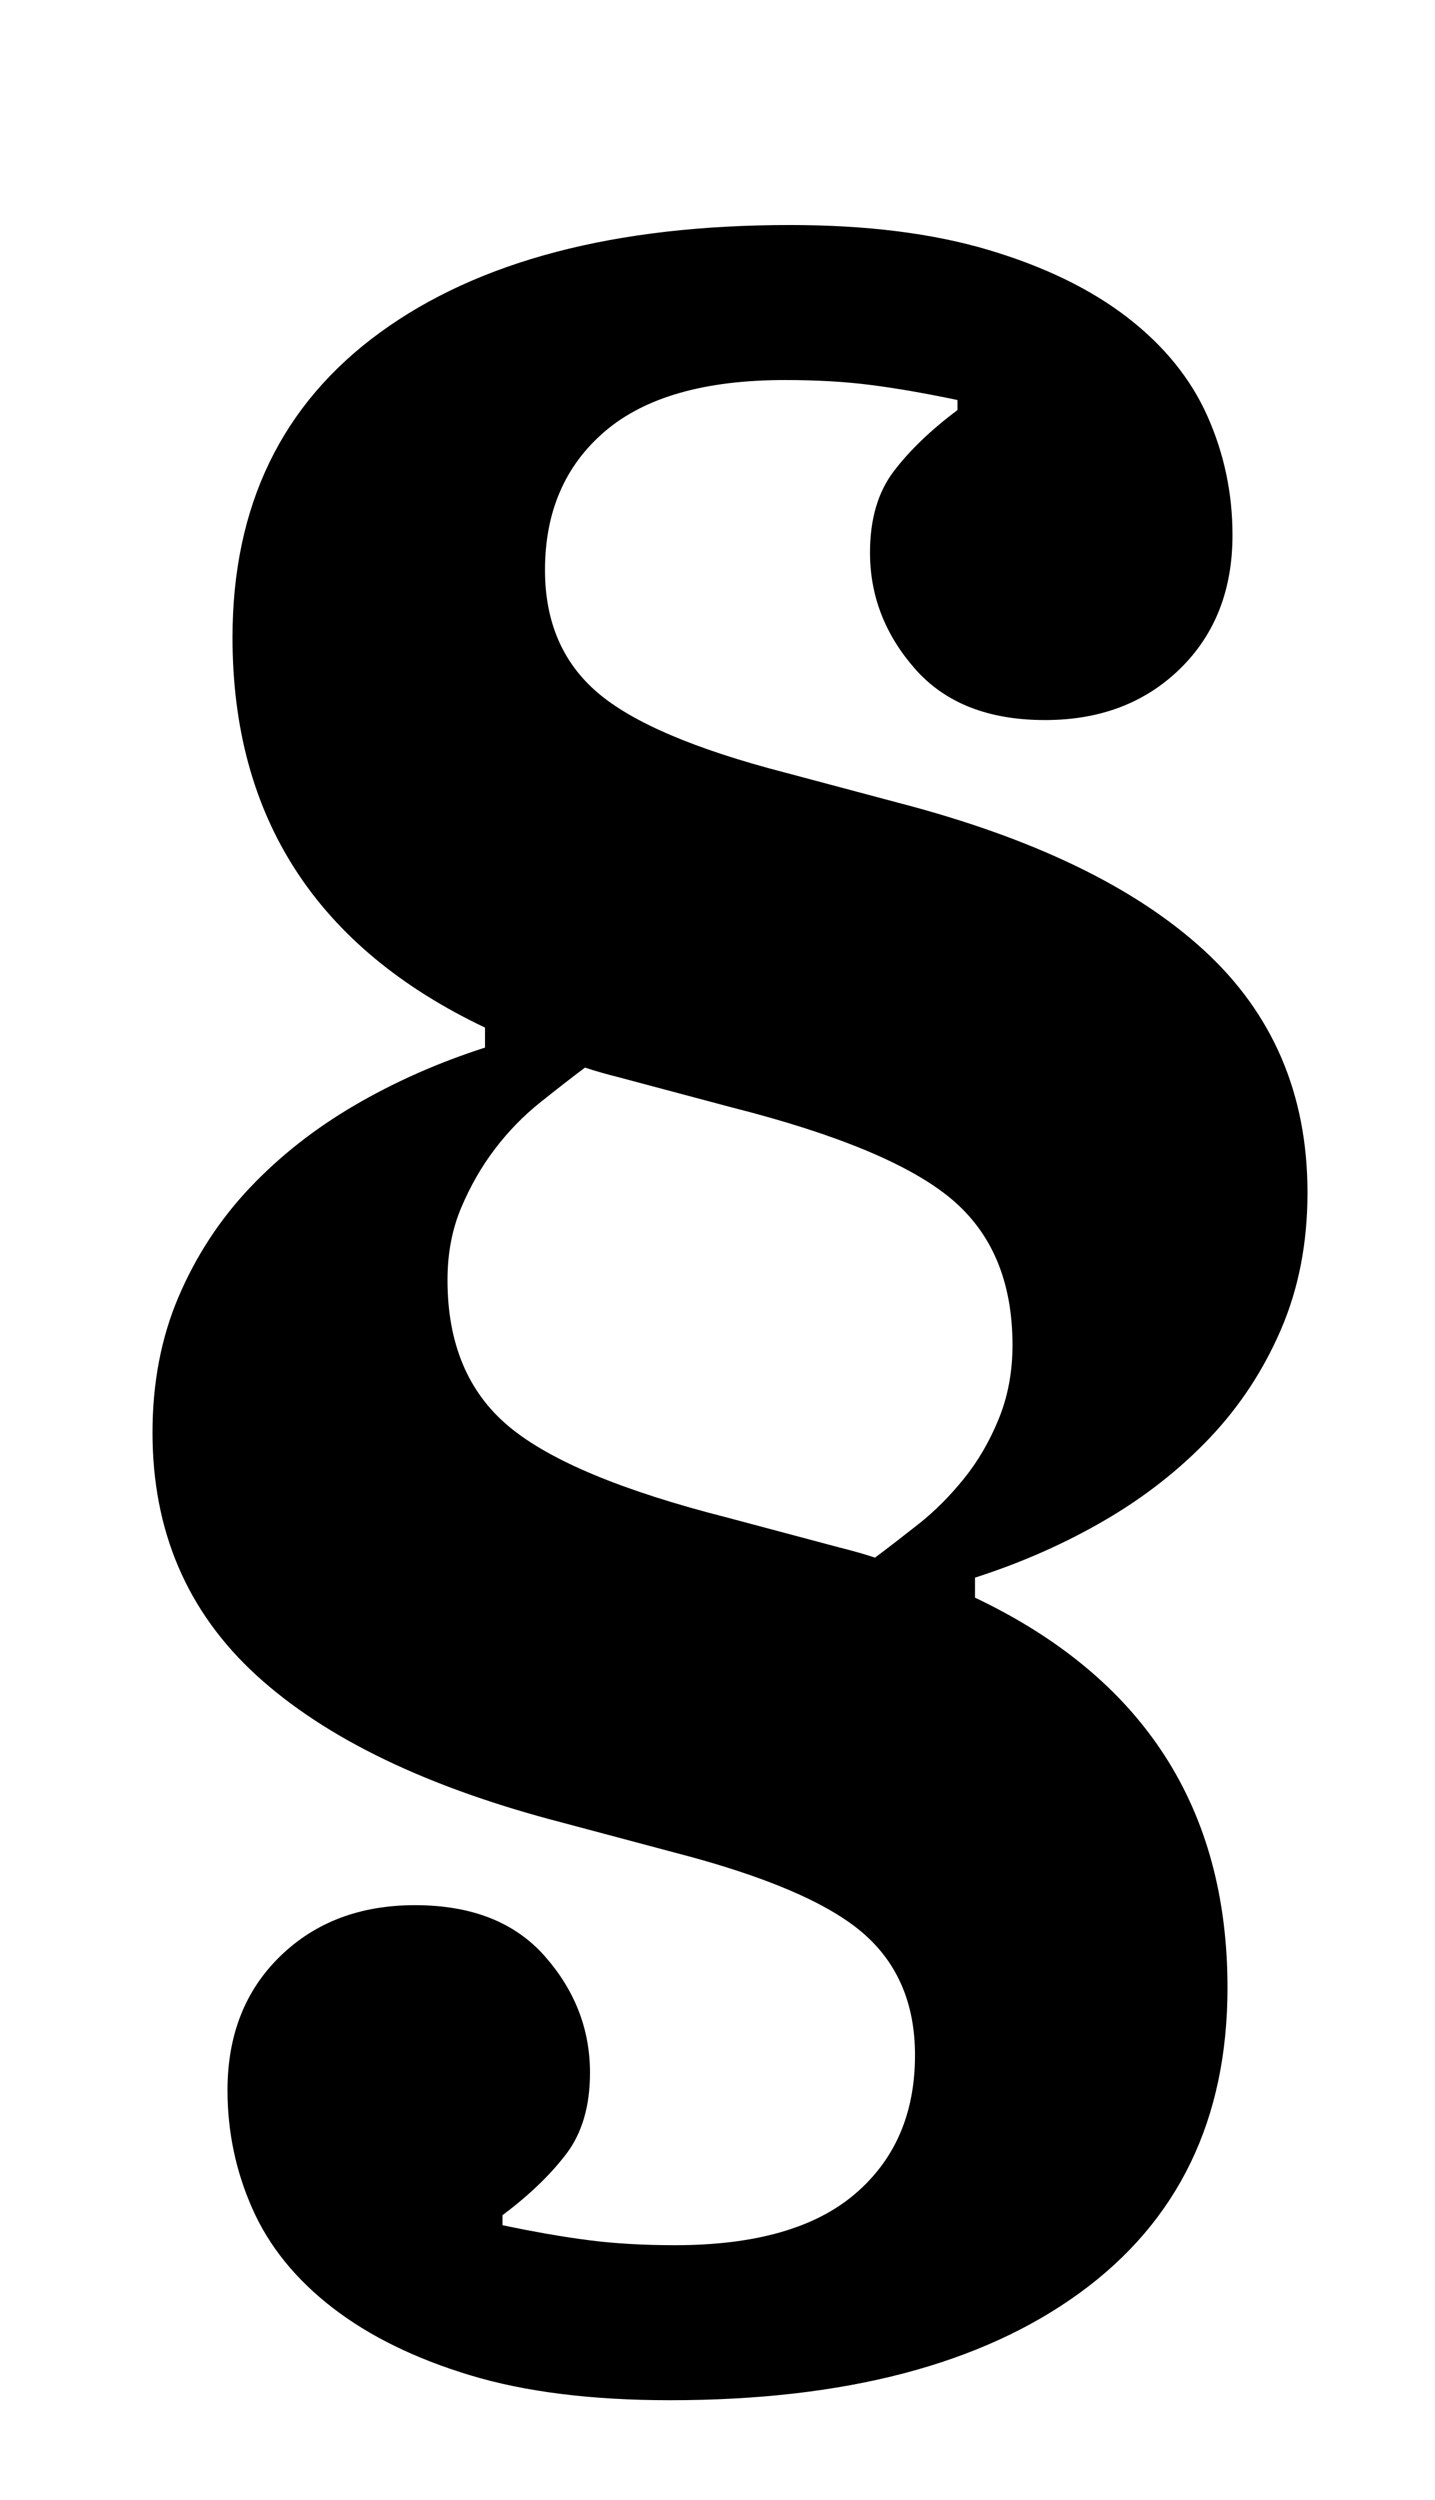 <?xml version="1.0" standalone="no"?>
<!DOCTYPE svg PUBLIC "-//W3C//DTD SVG 1.1//EN" "http://www.w3.org/Graphics/SVG/1.1/DTD/svg11.dtd" >
<svg xmlns="http://www.w3.org/2000/svg" xmlns:xlink="http://www.w3.org/1999/xlink" version="1.1" viewBox="-10 0 574 1000">
  <g transform="matrix(1 0 0 -1 0 800)">
   <path fill="currentColor"
d="M258 -160q-47 0 -80 10t-55 27t-32 39.5t-10 47.5q0 33 21 53.5t54 20.5q34 0 52 -20.5t18 -46.5q0 -20 -9.5 -32.5t-25.5 -24.5v-4q19 -4 34.5 -6t34.5 -2q48 0 72 20.5t24 55.5q0 31 -21 49t-75 32l-45 12q-81 21 -122.5 59t-41.5 97q0 30 10.5 54.5t28.5 43.5t42 33
t52 23v8q-101 48 -101 156q0 79 59 122t164 43q46 0 79.5 -10t55.5 -27t32 -39.5t10 -47.5q0 -33 -21 -53.5t-54 -20.5q-34 0 -52 20.5t-18 46.5q0 20 9.5 32.5t25.5 24.5v4q-19 4 -34.5 6t-34.5 2q-48 0 -72 -20.5t-24 -55.5q0 -31 21 -49t75 -32l45 -12q81 -21 122.5 -59
t41.5 -97q0 -30 -10.5 -54.5t-28.5 -43.5t-42 -33t-52 -23v-8q101 -48 101 -156q0 -79 -59 -122t-164 -43zM340 177q8 6 17.5 13.5t18 18t14 24t5.5 29.5q0 38 -24.5 58.5t-87.5 36.5l-45 12q-8 2 -14 4q-8 -6 -18 -14t-18 -18.5t-13.5 -23.5t-5.5 -29q0 -38 24.5 -58.5
t87.5 -36.5l45 -12q8 -2 14 -4z" />
  </g>

</svg>
